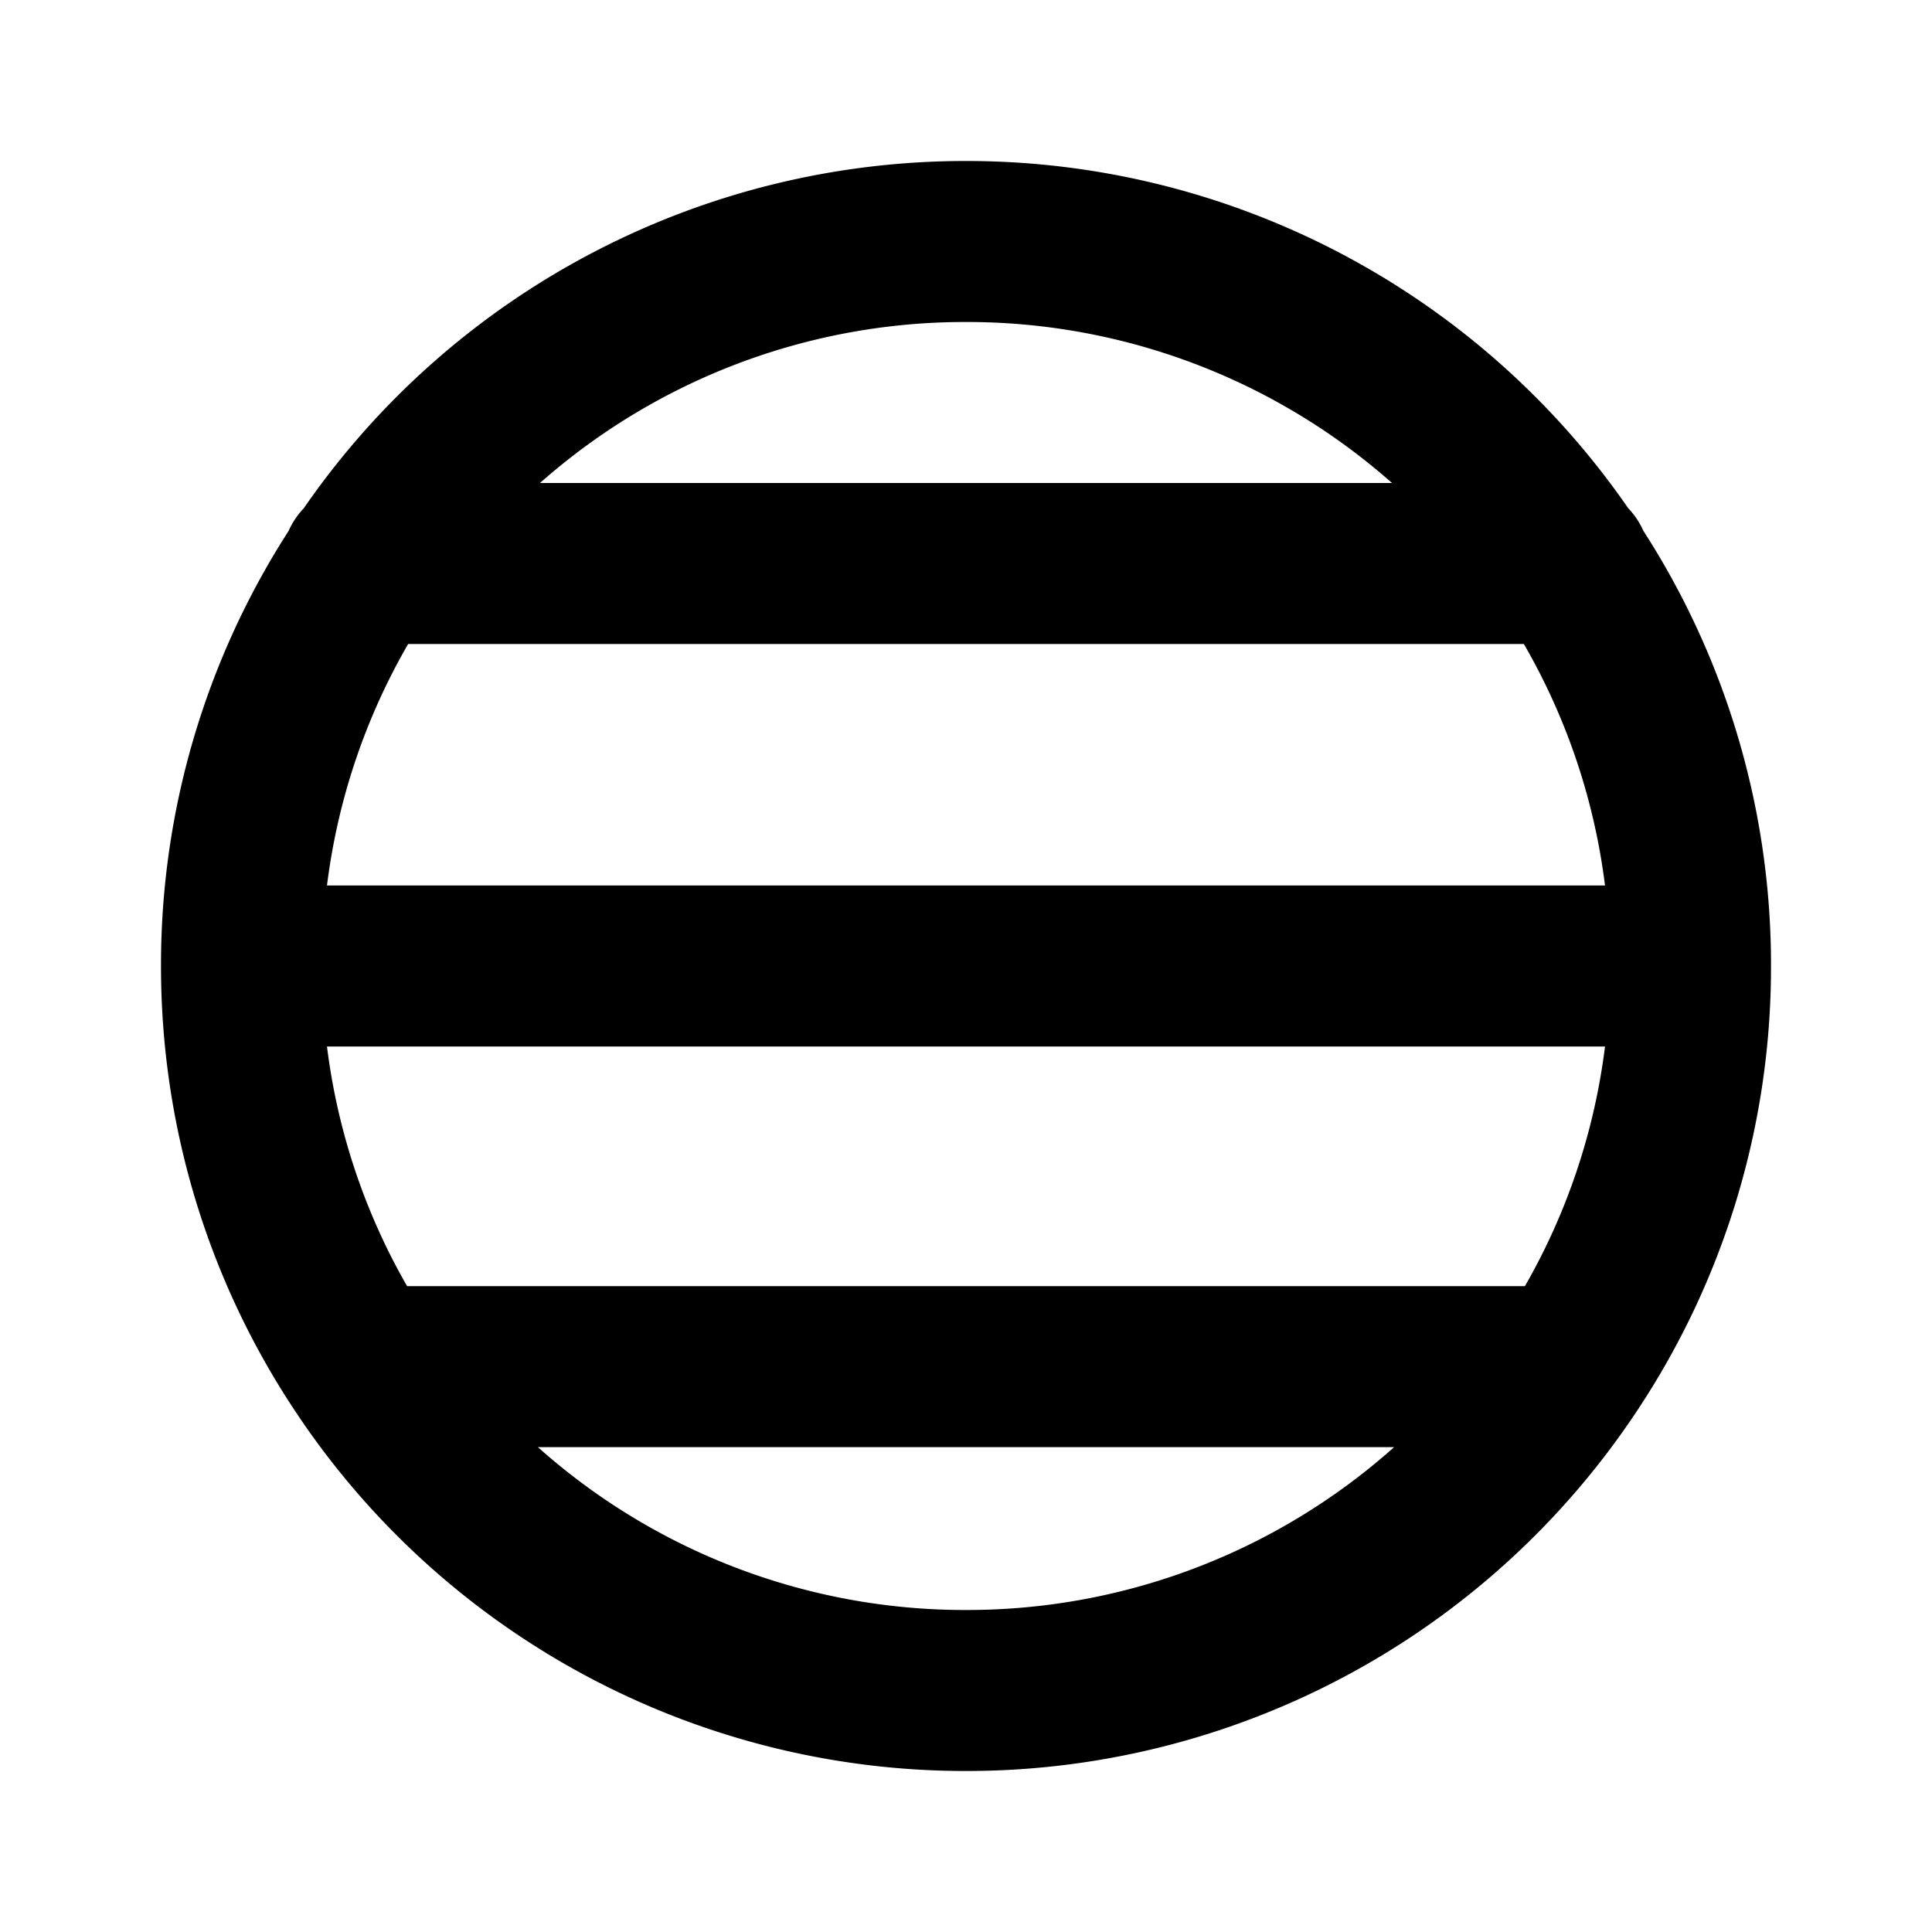 <svg
  width="24"
  height="24"
  viewBox="0 0 24 24"
  xmlns="http://www.w3.org/2000/svg"
>
  <path
    fill-rule="evenodd"
    clip-rule="evenodd"
    d="M4.062 11h15.876a7.947 7.947 0 0 0-1.008-3H5.07a7.948 7.948 0 0 0-1.008 3zm-.476-4.406A9.953 9.953 0 0 0 2 12c0 2.043.614 3.946 1.667 5.53A9.992 9.992 0 0 0 12 22a9.992 9.992 0 0 0 8.333-4.47A9.958 9.958 0 0 0 22 12a9.953 9.953 0 0 0-1.586-5.407c-.047-.104-.11-.199-.188-.28A9.99 9.99 0 0 0 12 2a9.989 9.989 0 0 0-8.226 4.313 1.002 1.002 0 0 0-.188.28zM6.708 6h10.584A7.97 7.97 0 0 0 12 4a7.97 7.97 0 0 0-5.292 2zm13.23 7H4.062a7.94 7.94 0 0 0 .995 2.977h13.886A7.942 7.942 0 0 0 19.938 13zm-2.62 4.977H6.682A7.969 7.969 0 0 0 12 20a7.968 7.968 0 0 0 5.318-2.023z"
  />
</svg>
